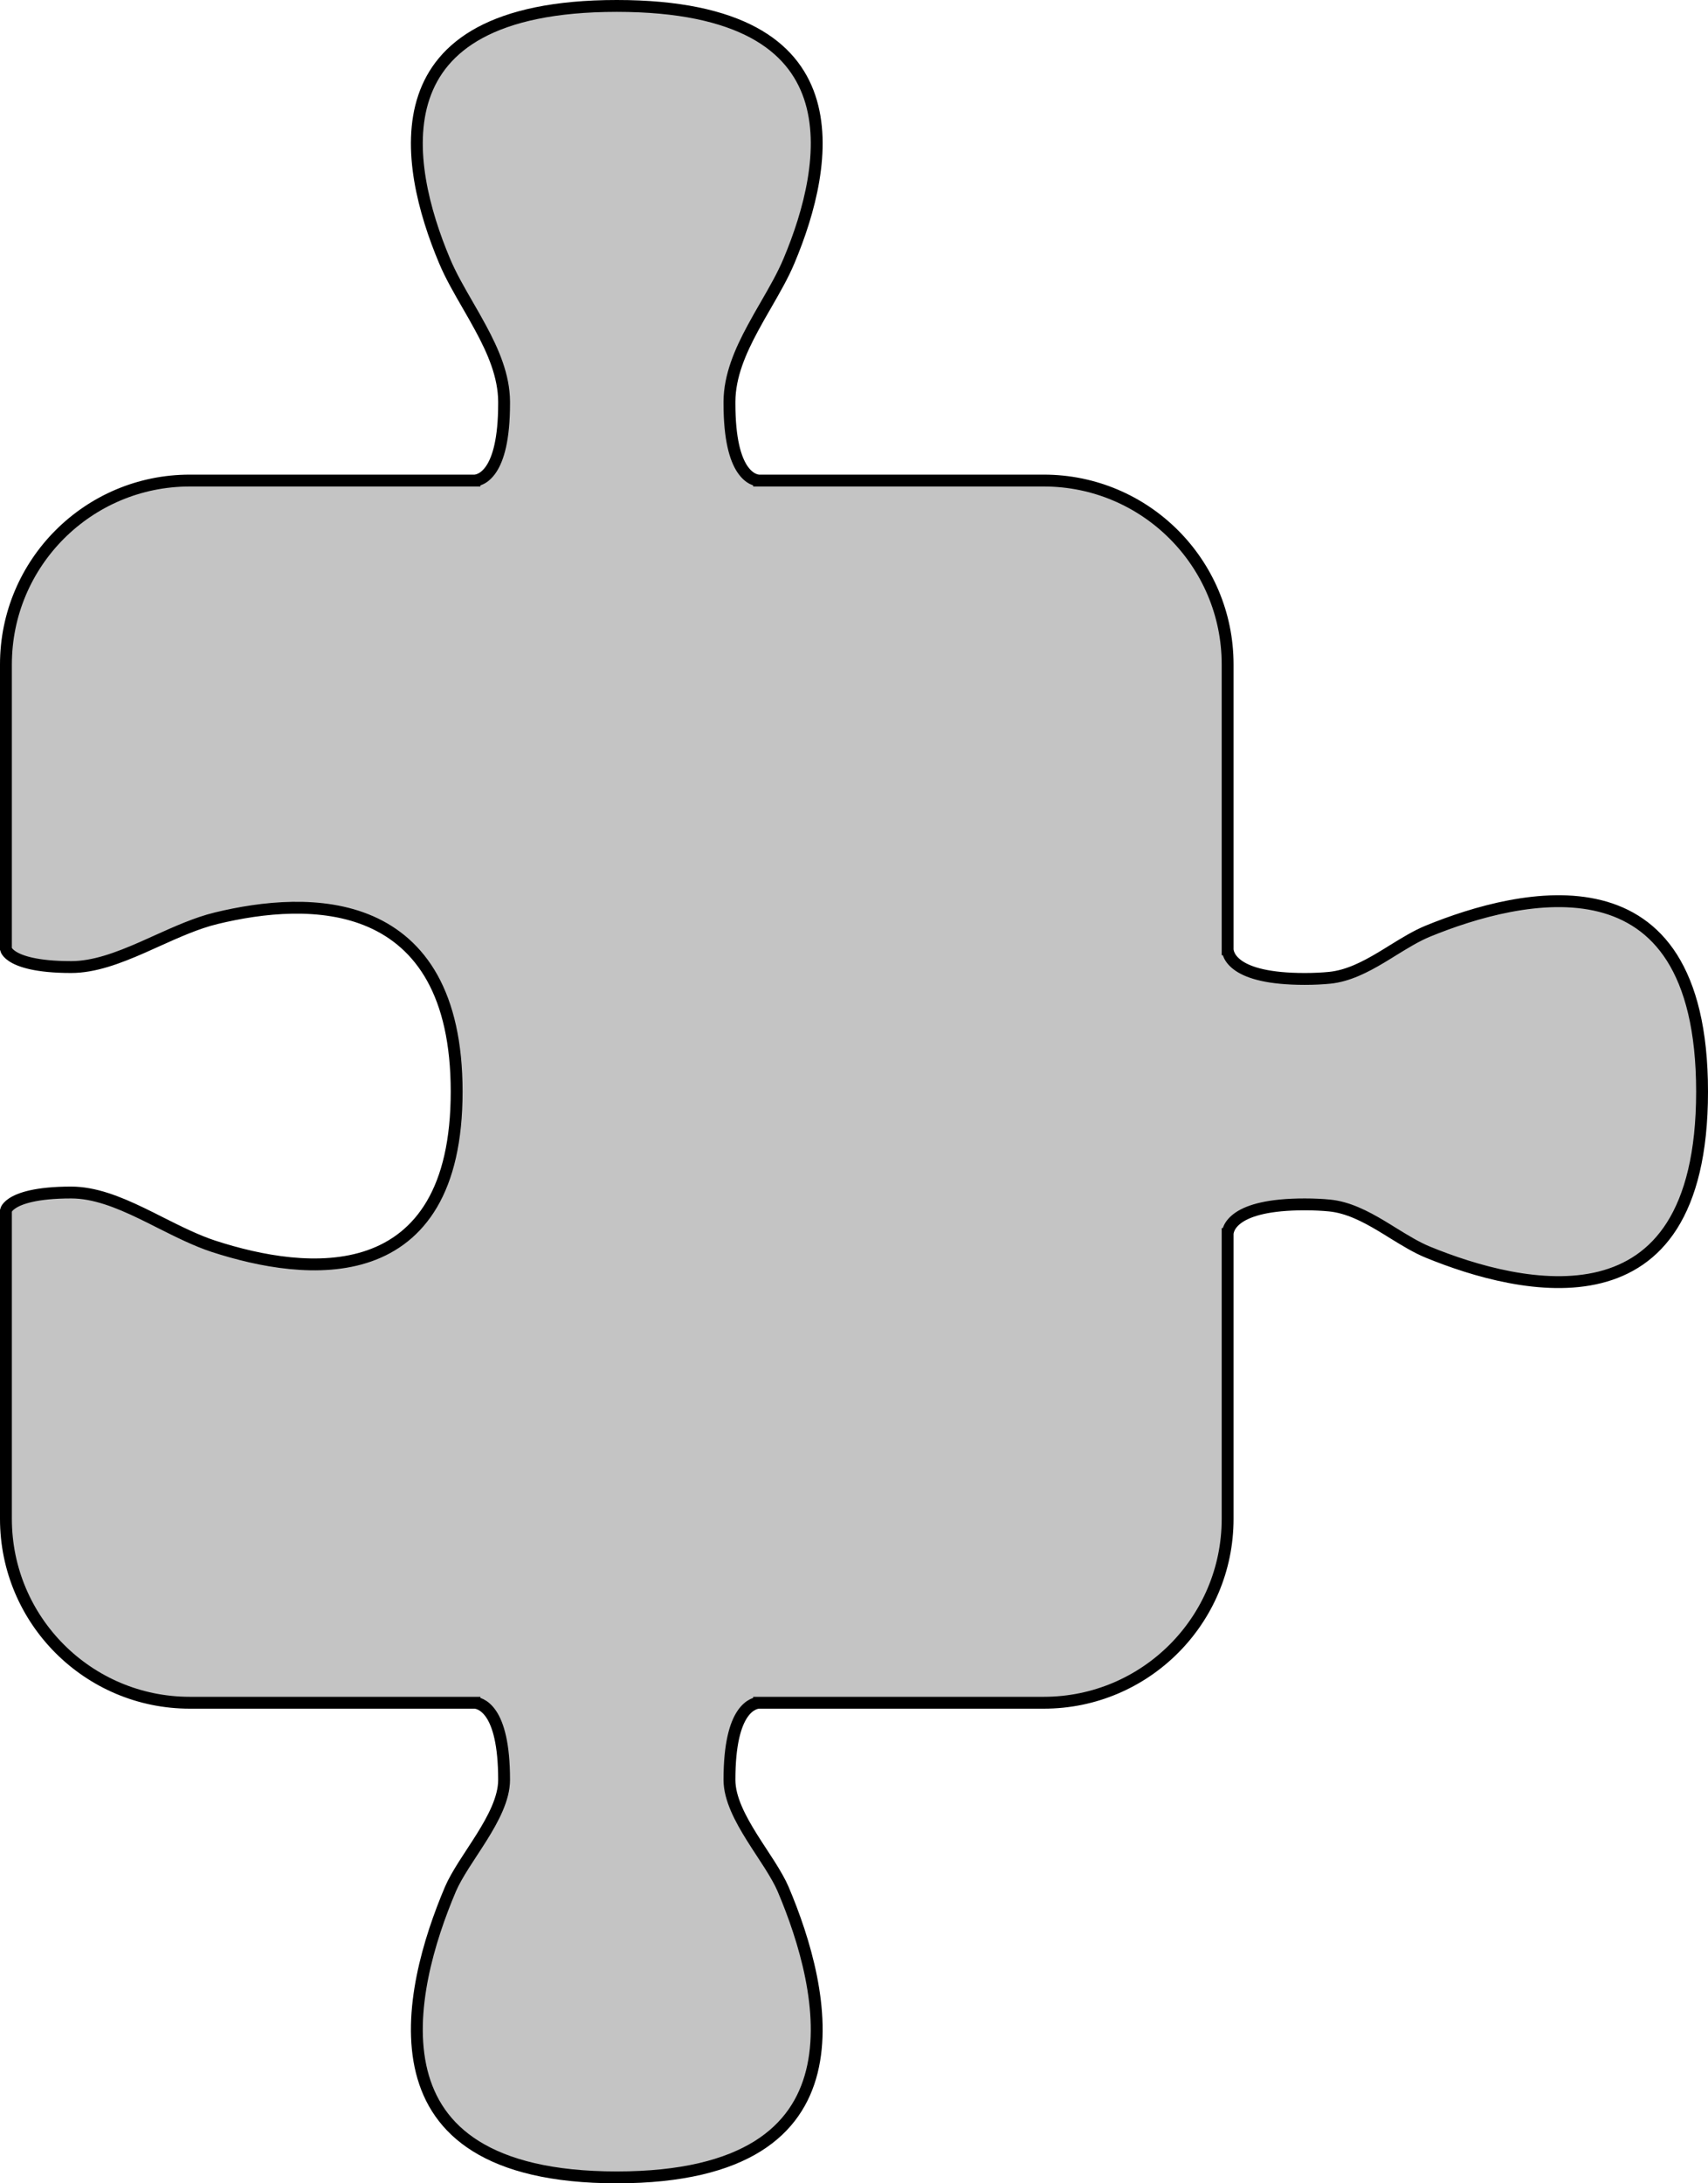 <svg width="36" height="46" viewBox="0 0 36 46" fill="none" xmlns="http://www.w3.org/2000/svg">
<path d="M10.625 8.462L10.625 8.462C10.622 7.919 10.396 7.402 10.133 6.915C10.043 6.747 9.949 6.584 9.857 6.425C9.675 6.109 9.499 5.805 9.37 5.497C8.94 4.475 8.569 3.127 8.935 2.044C9.116 1.509 9.478 1.033 10.117 0.688C10.76 0.342 11.687 0.125 13 0.125C14.313 0.125 15.24 0.342 15.883 0.688C16.522 1.033 16.884 1.509 17.065 2.044C17.431 3.127 17.06 4.475 16.63 5.497C16.501 5.805 16.325 6.109 16.143 6.425C16.051 6.584 15.957 6.747 15.867 6.915C15.604 7.402 15.378 7.919 15.375 8.462L15.375 8.462L15.375 8.5V8.5C15.375 9.26 15.501 9.664 15.646 9.882C15.72 9.992 15.798 10.055 15.866 10.088C15.899 10.105 15.929 10.114 15.952 10.119C15.964 10.122 15.974 10.123 15.982 10.124L15.992 10.125L15.997 10.125L15.998 10.125L15.999 10.125L16 10.125C16 10.125 16 10.125 16 10V10.125H22C24.14 10.125 25.875 11.86 25.875 14V20H26C25.875 20 25.875 20 25.875 20L25.875 20.001L25.875 20.002L25.875 20.003L25.875 20.008L25.876 20.018C25.877 20.026 25.878 20.036 25.881 20.048C25.886 20.071 25.895 20.101 25.912 20.134C25.945 20.202 26.008 20.28 26.118 20.354C26.336 20.499 26.74 20.625 27.5 20.625C27.699 20.625 27.873 20.616 28.026 20.601C28.413 20.562 28.776 20.374 29.113 20.173C29.199 20.122 29.282 20.07 29.364 20.019C29.615 19.865 29.853 19.718 30.094 19.619C31.068 19.22 32.523 18.786 33.725 19.088C34.32 19.238 34.852 19.567 35.239 20.175C35.627 20.787 35.875 21.691 35.875 23C35.875 24.309 35.627 25.213 35.239 25.825C34.852 26.433 34.32 26.762 33.725 26.912C32.523 27.214 31.068 26.78 30.094 26.381C29.853 26.282 29.615 26.135 29.364 25.981C29.282 25.93 29.199 25.878 29.113 25.827C28.776 25.626 28.413 25.438 28.026 25.399C27.873 25.384 27.699 25.375 27.5 25.375C26.74 25.375 26.336 25.501 26.118 25.646C26.008 25.72 25.945 25.798 25.912 25.866C25.895 25.899 25.886 25.929 25.881 25.952C25.878 25.964 25.877 25.974 25.876 25.982L25.875 25.992L25.875 25.997L25.875 25.998L25.875 25.999L25.875 26C25.875 26 25.875 26 26 26H25.875V32C25.875 34.14 24.14 35.875 22 35.875H16V36C16 35.875 16 35.875 16 35.875L15.999 35.875L15.998 35.875L15.997 35.875L15.992 35.875L15.982 35.876C15.974 35.877 15.964 35.878 15.952 35.881C15.929 35.886 15.899 35.895 15.866 35.912C15.798 35.946 15.72 36.008 15.646 36.118C15.501 36.336 15.375 36.74 15.375 37.5C15.375 37.896 15.607 38.325 15.85 38.714C15.917 38.821 15.99 38.933 16.061 39.041C16.117 39.128 16.172 39.212 16.223 39.291C16.34 39.477 16.44 39.648 16.506 39.802C16.958 40.866 17.425 42.394 17.112 43.646C16.957 44.266 16.611 44.818 15.97 45.218C15.326 45.62 14.375 45.875 13 45.875C11.625 45.875 10.674 45.62 10.03 45.218C9.389 44.818 9.043 44.266 8.888 43.646C8.575 42.394 9.042 40.866 9.494 39.802C9.56 39.648 9.66 39.477 9.777 39.291C9.827 39.212 9.883 39.128 9.939 39.041C10.01 38.932 10.083 38.821 10.15 38.714C10.393 38.325 10.625 37.896 10.625 37.5C10.625 36.74 10.499 36.336 10.354 36.118C10.28 36.008 10.202 35.946 10.134 35.912C10.101 35.895 10.071 35.886 10.048 35.881C10.036 35.878 10.026 35.877 10.018 35.876L10.008 35.875L10.003 35.875L10.002 35.875L10.001 35.875L10 35.875C10 35.875 10 35.875 10 36V35.875H4C1.86 35.875 0.125 34.14 0.125 32V25.506C0.125 25.505 0.125 25.505 0.125 25.505C0.126 25.501 0.129 25.491 0.135 25.478C0.148 25.452 0.18 25.405 0.257 25.354C0.414 25.249 0.76 25.125 1.5 25.125C1.985 25.125 2.479 25.319 2.987 25.564C3.116 25.626 3.248 25.692 3.379 25.759C3.754 25.947 4.135 26.139 4.506 26.26C5.472 26.573 6.745 26.824 7.785 26.459C8.309 26.275 8.773 25.934 9.104 25.371C9.433 24.811 9.625 24.039 9.625 23C9.625 21.968 9.435 21.187 9.112 20.605C8.787 20.021 8.331 19.645 7.814 19.418C6.786 18.968 5.523 19.112 4.555 19.347C4.145 19.446 3.72 19.638 3.304 19.825C3.203 19.871 3.103 19.916 3.003 19.96C2.483 20.188 1.982 20.375 1.5 20.375C0.76 20.375 0.414 20.251 0.257 20.146C0.18 20.095 0.148 20.048 0.135 20.022C0.129 20.009 0.126 19.999 0.125 19.995C0.125 19.995 0.125 19.995 0.125 19.994V14C0.125 11.86 1.86 10.125 4 10.125H10V10C10 10.125 10 10.125 10 10.125L10.001 10.125L10.002 10.125L10.003 10.125L10.008 10.125L10.018 10.124C10.026 10.123 10.036 10.122 10.048 10.119C10.071 10.114 10.101 10.105 10.134 10.088C10.202 10.055 10.28 9.992 10.354 9.882C10.499 9.664 10.625 9.26 10.625 8.5L10.625 8.5L10.625 8.462Z" fill="#C4C4C4" stroke="black" stroke-width="0.25"/>
</svg>
